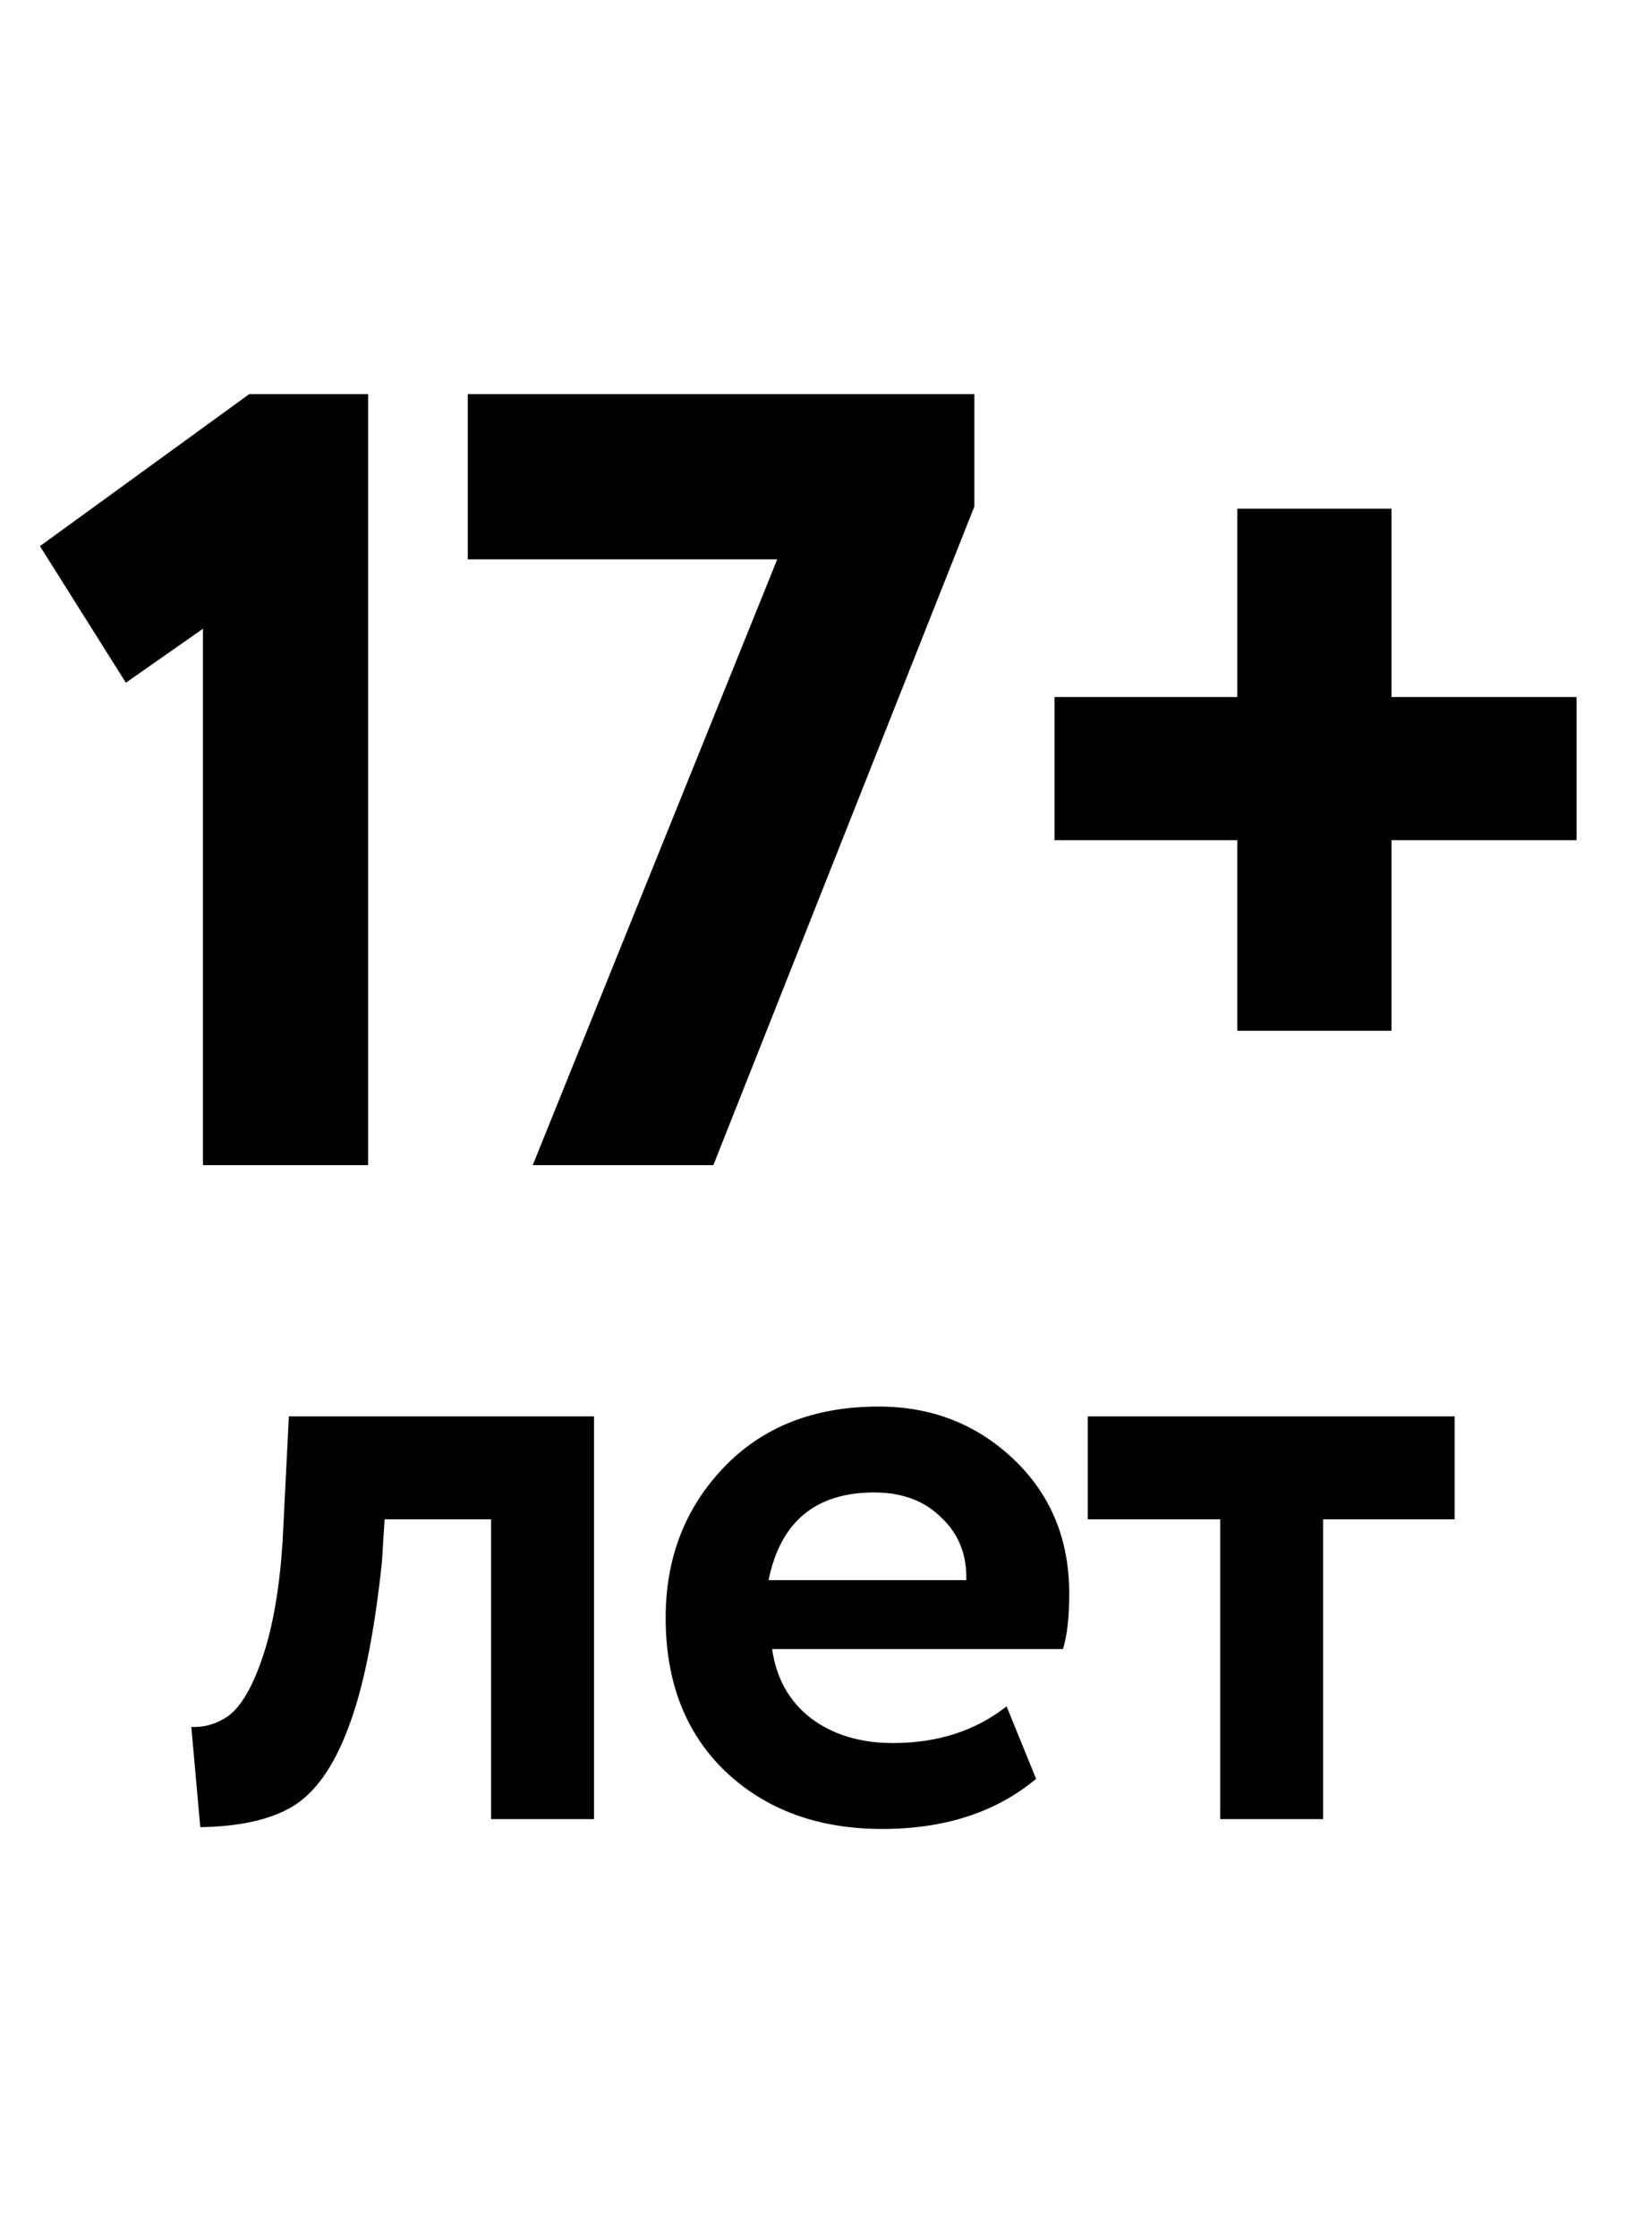 <svg width="48" height="65" viewBox="0 0 48 65" fill="none" xmlns="http://www.w3.org/2000/svg">
<path d="M3.657 19.835L1.161 15.867L7.241 11.451H10.697V33.851H5.897V18.267L3.657 19.835ZM22.583 16.251H13.591V11.451H28.311V14.715L20.727 33.851H15.479L22.583 16.251ZM35.951 24.411H30.639V20.251H35.951V14.779H40.431V20.251H45.807V24.411H40.431V29.947H35.951V24.411Z" fill="black"/>
<path d="M17.259 52.851H14.269V44.141H11.175L11.097 45.389C10.872 47.503 10.542 49.115 10.109 50.225C9.693 51.334 9.156 52.088 8.497 52.487C7.856 52.868 6.963 53.067 5.819 53.085L5.559 50.173C5.94 50.19 6.296 50.086 6.625 49.861C7.006 49.583 7.344 49.003 7.639 48.119C7.934 47.235 8.124 46.125 8.211 44.791L8.393 41.151H17.259V52.851ZM29.247 49.575L30.105 51.681C28.943 52.651 27.453 53.137 25.633 53.137C23.761 53.137 22.235 52.573 21.057 51.447C19.913 50.337 19.341 48.855 19.341 47.001C19.341 45.267 19.904 43.811 21.031 42.633C22.157 41.454 23.657 40.865 25.529 40.865C27.071 40.865 28.38 41.376 29.455 42.399C30.529 43.421 31.067 44.721 31.067 46.299C31.067 46.992 31.006 47.529 30.885 47.911H22.435C22.556 48.76 22.929 49.427 23.553 49.913C24.194 50.398 24.991 50.641 25.945 50.641C27.245 50.641 28.345 50.285 29.247 49.575ZM25.399 43.361C23.7 43.361 22.677 44.21 22.331 45.909H28.077C28.094 45.163 27.851 44.557 27.349 44.089C26.863 43.603 26.213 43.361 25.399 43.361ZM35.454 44.141H31.606V41.151H42.266V44.141H38.444V52.851H35.454V44.141Z" fill="black"/>
</svg>

